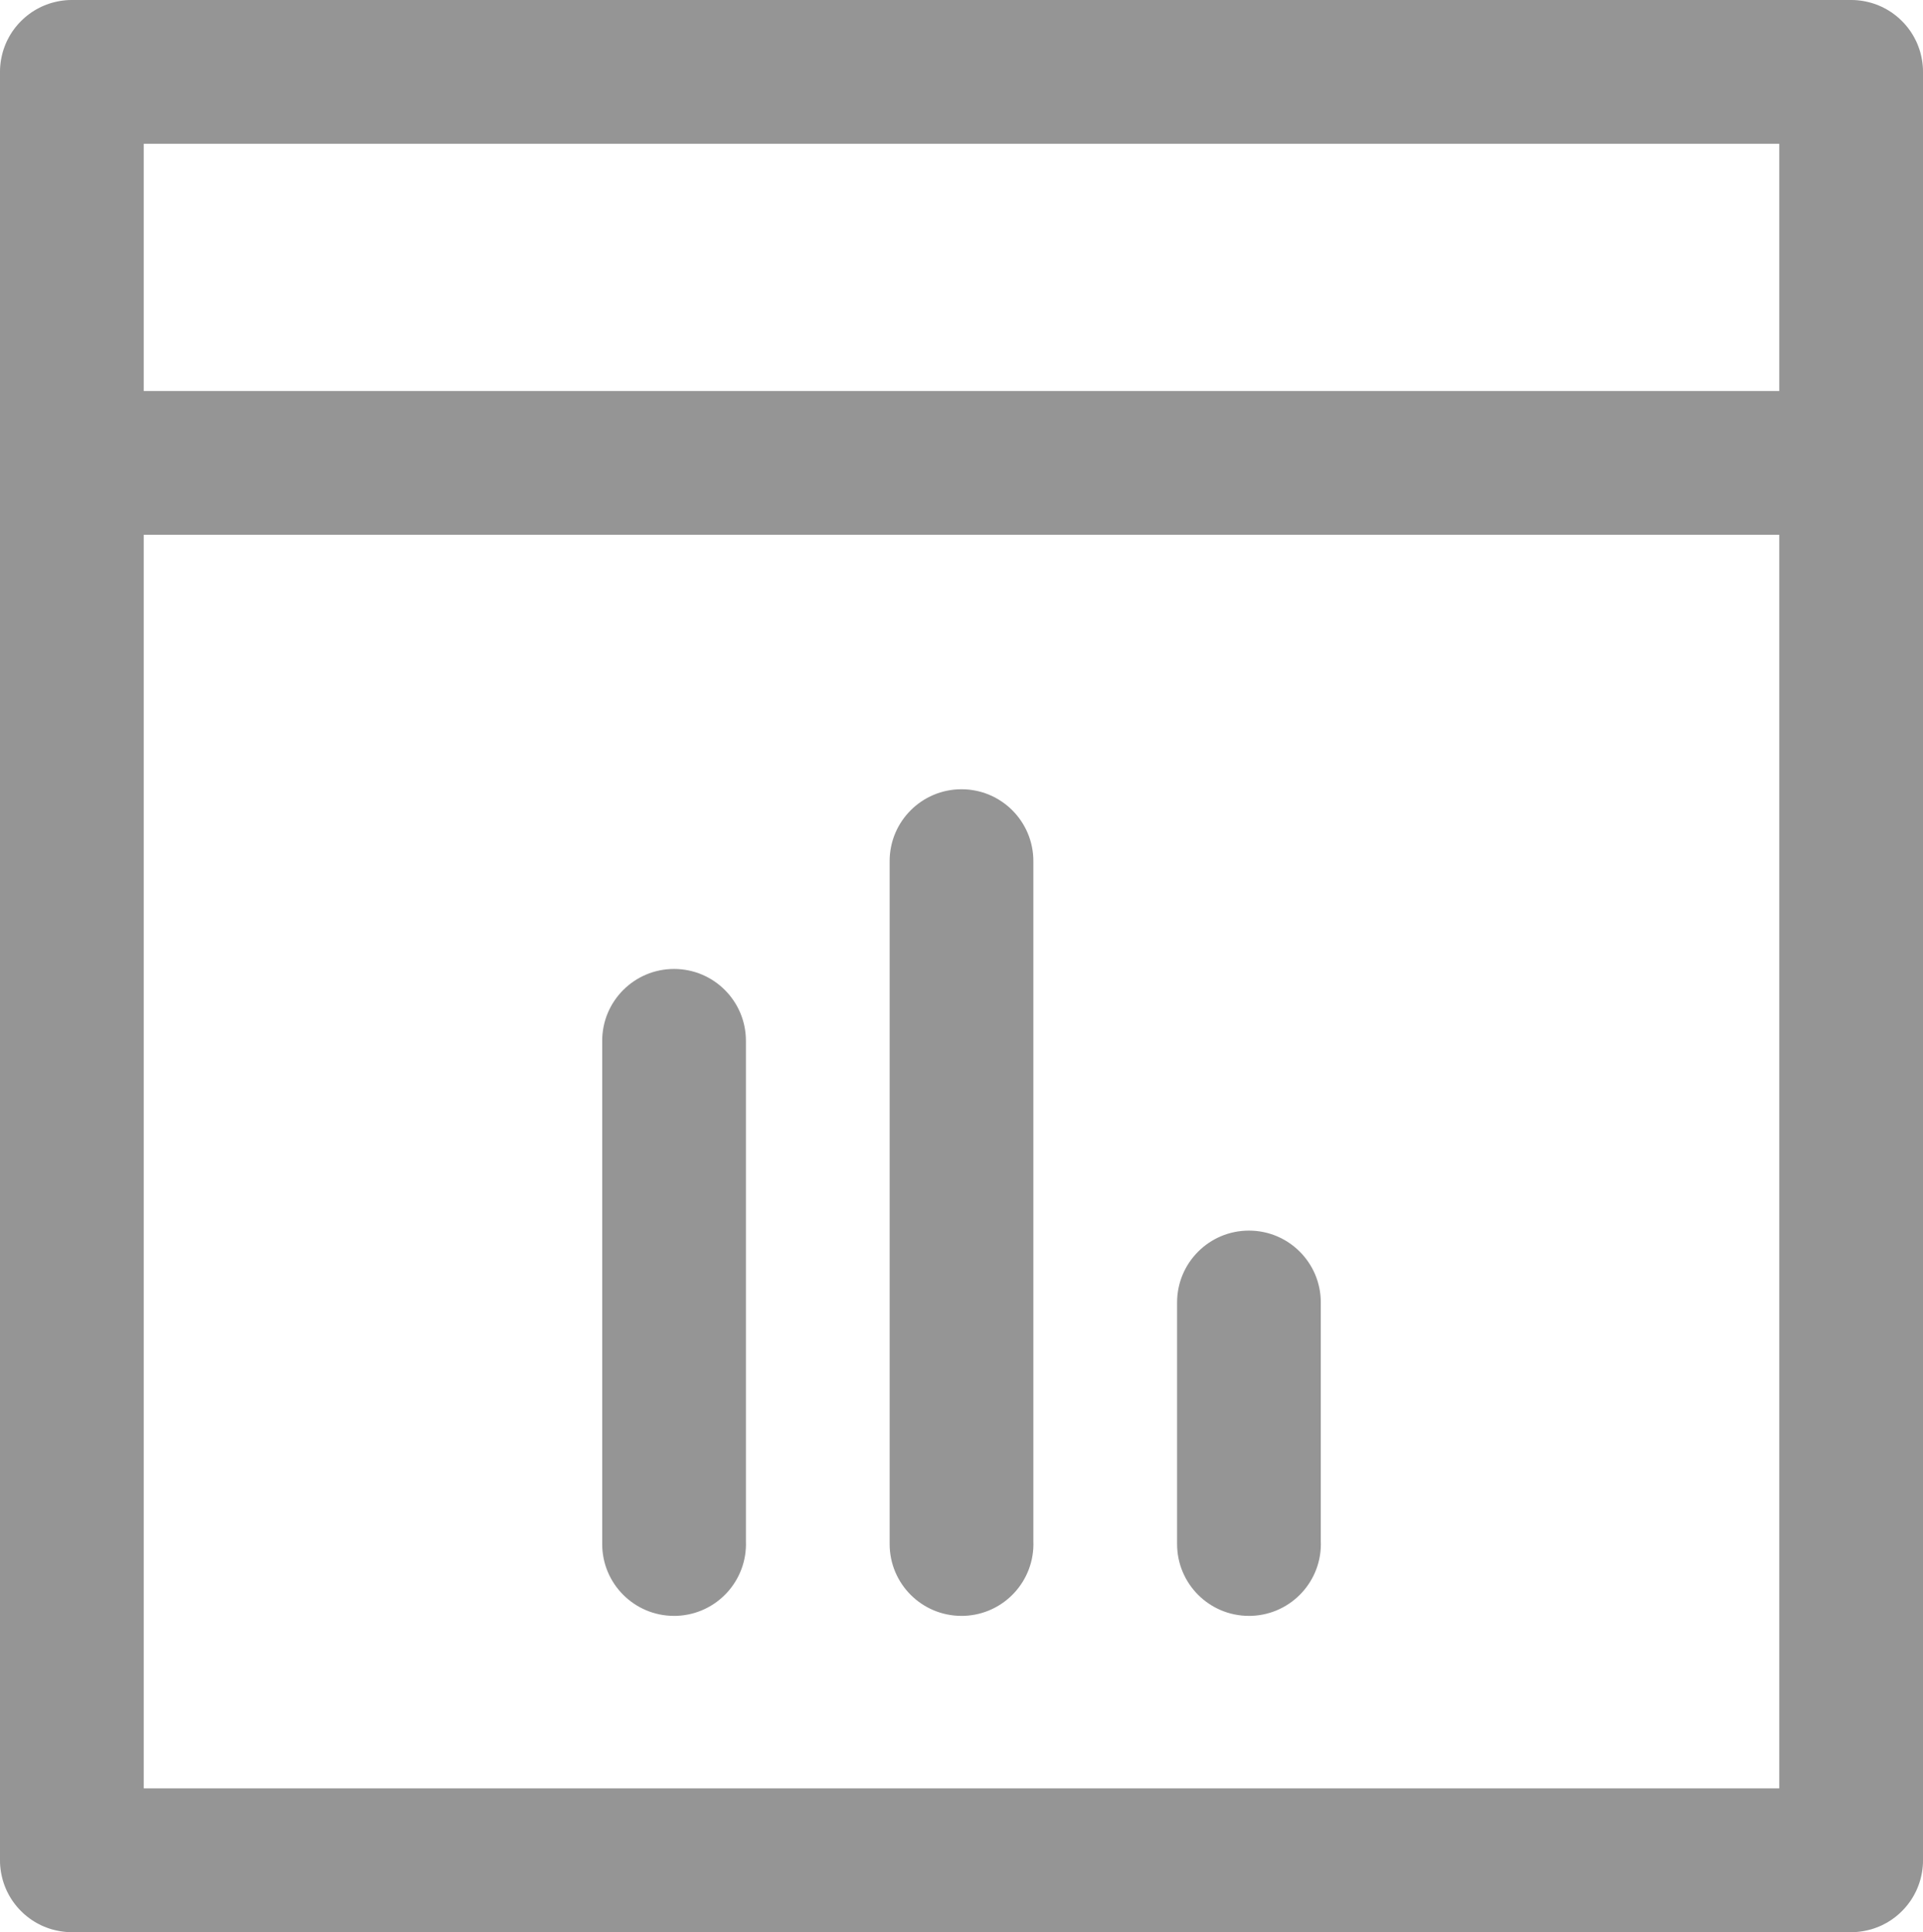 <?xml version="1.0" encoding="UTF-8" standalone="no"?>
<!DOCTYPE svg PUBLIC "-//W3C//DTD SVG 1.1//EN" "http://www.w3.org/Graphics/SVG/1.1/DTD/svg11.dtd">
<svg version="1.1" xmlns="http://www.w3.org/2000/svg" xmlns:xlink="http://www.w3.org/1999/xlink" preserveAspectRatio="xMidYMid meet" viewBox="0 0 428.16 430.08" width="428.16" height="430.08"><defs><path d="M413.47 0.05L414.12 0.12L414.76 0.21L415.38 0.33L416 0.47L416.62 0.63L417.22 0.82L417.81 1.03L418.39 1.26L418.96 1.51L419.51 1.79L420.06 2.08L420.59 2.4L421.11 2.73L421.61 3.09L422.1 3.46L422.57 3.85L423.03 4.26L423.47 4.69L423.9 5.13L424.31 5.59L424.7 6.06L425.07 6.55L425.43 7.05L425.76 7.57L426.08 8.1L426.37 8.65L426.65 9.2L426.9 9.77L427.13 10.35L427.34 10.94L427.53 11.54L427.69 12.16L427.83 12.78L427.95 13.4L428.04 14.04L428.11 14.69L428.15 15.34L428.16 16L428.16 414.08L428.15 414.74L428.11 415.39L428.04 416.04L427.95 416.68L427.83 417.3L427.69 417.92L427.53 418.54L427.34 419.14L427.13 419.73L426.9 420.31L426.65 420.88L426.37 421.43L426.08 421.98L425.76 422.51L425.43 423.03L425.07 423.53L424.7 424.02L424.31 424.49L423.9 424.95L423.47 425.39L423.03 425.82L422.57 426.23L422.1 426.62L421.61 426.99L421.11 427.35L420.59 427.68L420.06 428L419.51 428.29L418.96 428.57L418.39 428.82L417.81 429.05L417.22 429.26L416.62 429.45L416 429.61L415.38 429.75L414.76 429.87L414.12 429.96L413.47 430.03L412.82 430.07L412.16 430.08L16 430.08L15.34 430.07L14.69 430.03L14.04 429.96L13.4 429.87L12.78 429.75L12.16 429.61L11.54 429.45L10.94 429.26L10.35 429.05L9.77 428.82L9.2 428.57L8.65 428.29L8.1 428L7.57 427.68L7.05 427.35L6.55 426.99L6.06 426.62L5.59 426.23L5.13 425.82L4.69 425.39L4.26 424.95L3.85 424.49L3.46 424.02L3.09 423.53L2.73 423.03L2.4 422.51L2.08 421.98L1.79 421.43L1.51 420.88L1.26 420.31L1.03 419.73L0.82 419.14L0.63 418.54L0.47 417.92L0.33 417.3L0.21 416.68L0.12 416.04L0.05 415.39L0.01 414.74L0 414.08L0 16L0.01 15.34L0.05 14.69L0.12 14.04L0.21 13.4L0.33 12.78L0.47 12.16L0.63 11.54L0.82 10.94L1.03 10.35L1.26 9.77L1.51 9.2L1.79 8.65L2.08 8.1L2.4 7.57L2.73 7.05L3.09 6.55L3.46 6.06L3.85 5.59L4.26 5.13L4.69 4.69L5.13 4.26L5.59 3.85L6.06 3.46L6.55 3.09L7.05 2.73L7.57 2.4L8.1 2.08L8.65 1.79L9.2 1.51L9.77 1.26L10.35 1.03L10.94 0.82L11.54 0.63L12.16 0.47L12.78 0.33L13.4 0.21L14.04 0.12L14.69 0.05L15.34 0.01L16 0L412.16 0L412.82 0.01L413.47 0.05ZM32 398.08L396.16 398.08L396.16 119.04L32 119.04L32 398.08ZM32 87.04L396.16 87.04L396.16 32L32 32L32 87.04Z" id="a4hDY2t4Qu"></path><path d="M134.08 343.68C134.08 332.48 134.08 242.88 134.08 231.68C134.08 222.84 141.24 215.68 150.08 215.68C158.92 215.68 166.08 222.84 166.08 231.68C166.08 242.82 166.08 331.9 166.08 343.04C166.43 351.87 159.56 359.31 150.73 359.67C150.52 359.68 150.3 359.68 150.08 359.68C141.24 359.68 134.08 352.52 134.08 343.68Z" id="crpA4bGVI"></path><path d="M198.08 343.68C198.08 328.48 198.08 206.88 198.08 191.68C198.08 182.84 205.24 175.68 214.08 175.68C222.92 175.68 230.08 182.84 230.08 191.68C230.08 206.82 230.08 327.9 230.08 343.04C230.43 351.87 223.56 359.31 214.73 359.67C214.52 359.68 214.3 359.68 214.08 359.68C205.24 359.68 198.08 352.52 198.08 343.68Z" id="agaqF3csn"></path><path d="M262.08 343.68C262.08 338.3 262.08 295.3 262.08 289.92C262.08 281.08 269.24 273.92 278.08 273.92C286.92 273.92 294.08 281.08 294.08 289.92C294.08 295.23 294.08 337.73 294.08 343.04C294.43 351.87 287.56 359.31 278.73 359.67C278.52 359.68 278.3 359.68 278.08 359.68C269.24 359.68 262.08 352.52 262.08 343.68Z" id="a2o3EYrSP1"></path></defs><g><g><g><use xlink:href="#a4hDY2t4Qu" opacity="1" fill="#959595" fill-opacity="1"></use><g><use xlink:href="#a4hDY2t4Qu" opacity="1" fill-opacity="0" stroke="#000000" stroke-width="1" stroke-opacity="0"></use></g></g><g><use xlink:href="#crpA4bGVI" opacity="1" fill="#959595" fill-opacity="1"></use><g><use xlink:href="#crpA4bGVI" opacity="1" fill-opacity="0" stroke="#000000" stroke-width="1" stroke-opacity="0"></use></g></g><g><use xlink:href="#agaqF3csn" opacity="1" fill="#959595" fill-opacity="1"></use><g><use xlink:href="#agaqF3csn" opacity="1" fill-opacity="0" stroke="#000000" stroke-width="1" stroke-opacity="0"></use></g></g><g><use xlink:href="#a2o3EYrSP1" opacity="1" fill="#959595" fill-opacity="1"></use><g><use xlink:href="#a2o3EYrSP1" opacity="1" fill-opacity="0" stroke="#000000" stroke-width="1" stroke-opacity="0"></use></g></g></g></g></svg>